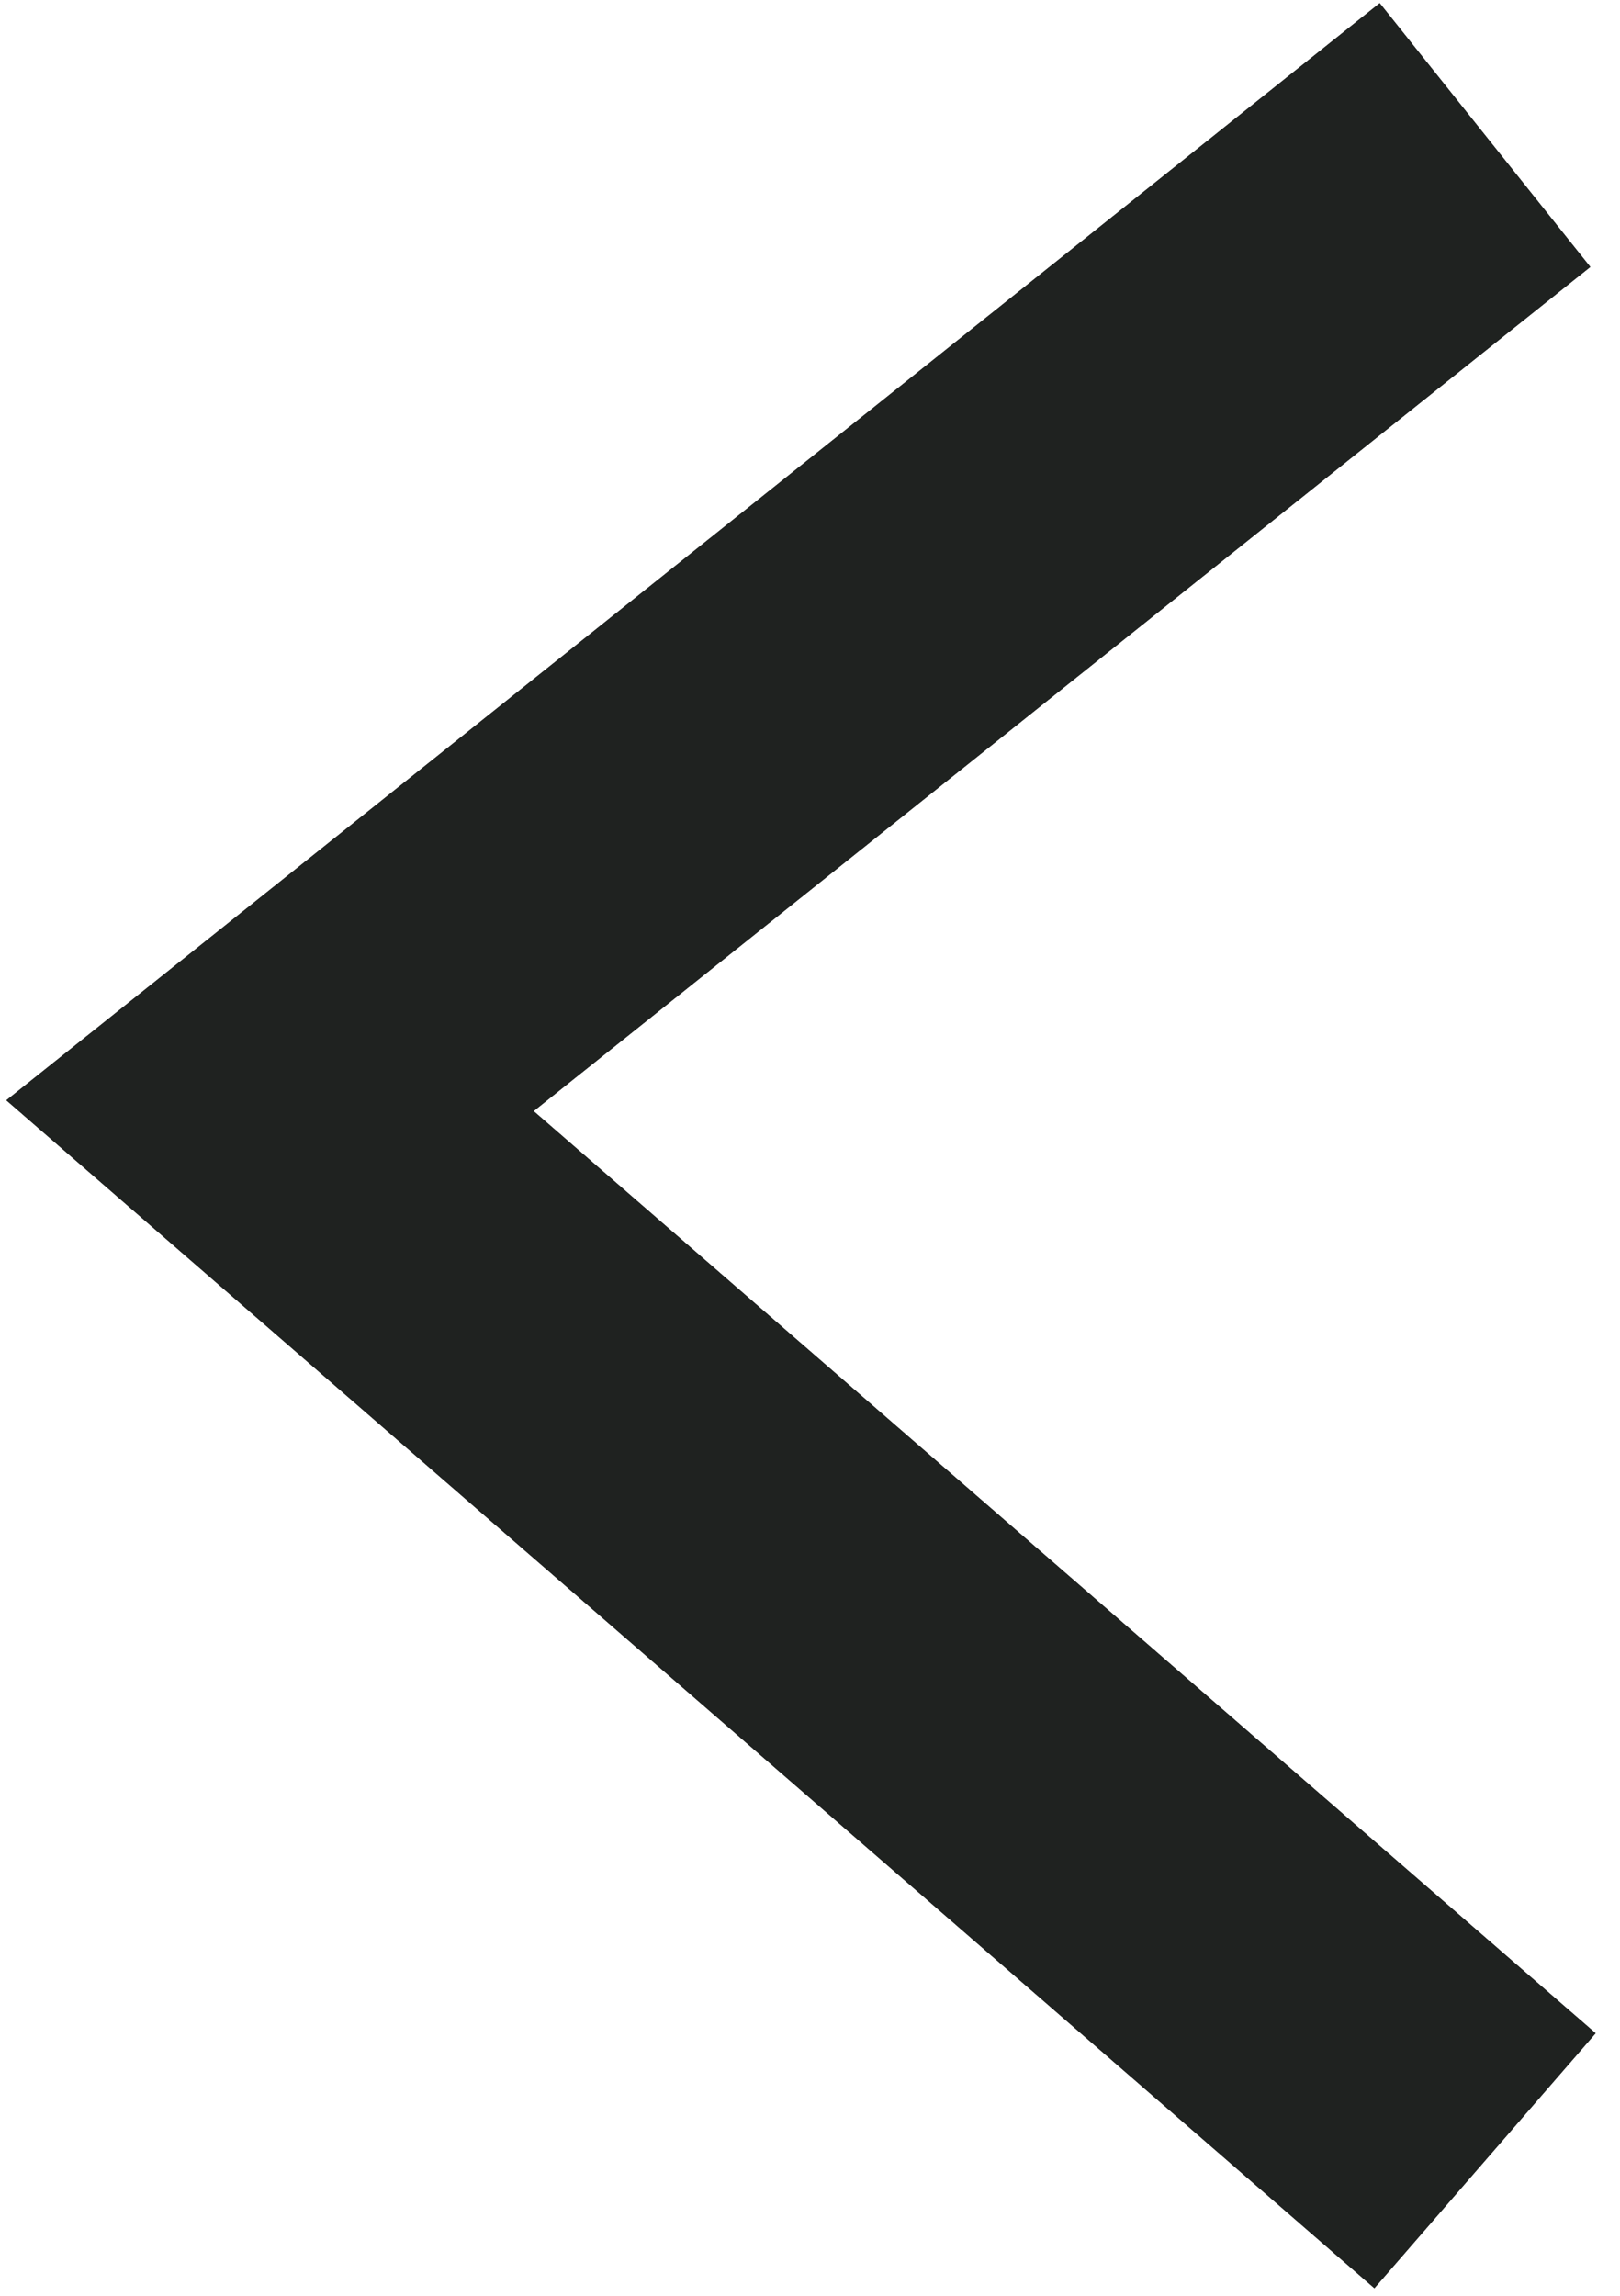 <svg width="24" height="34" viewBox="0 0 24 34" fill="none" xmlns="http://www.w3.org/2000/svg">
<path d="M22 2L4 16.375L22 32" stroke="#1F2220" stroke-width="5"/>
<path d="M22 2L4 16.375L22 32" stroke="#1F2220" stroke-width="5"/>
</svg>
